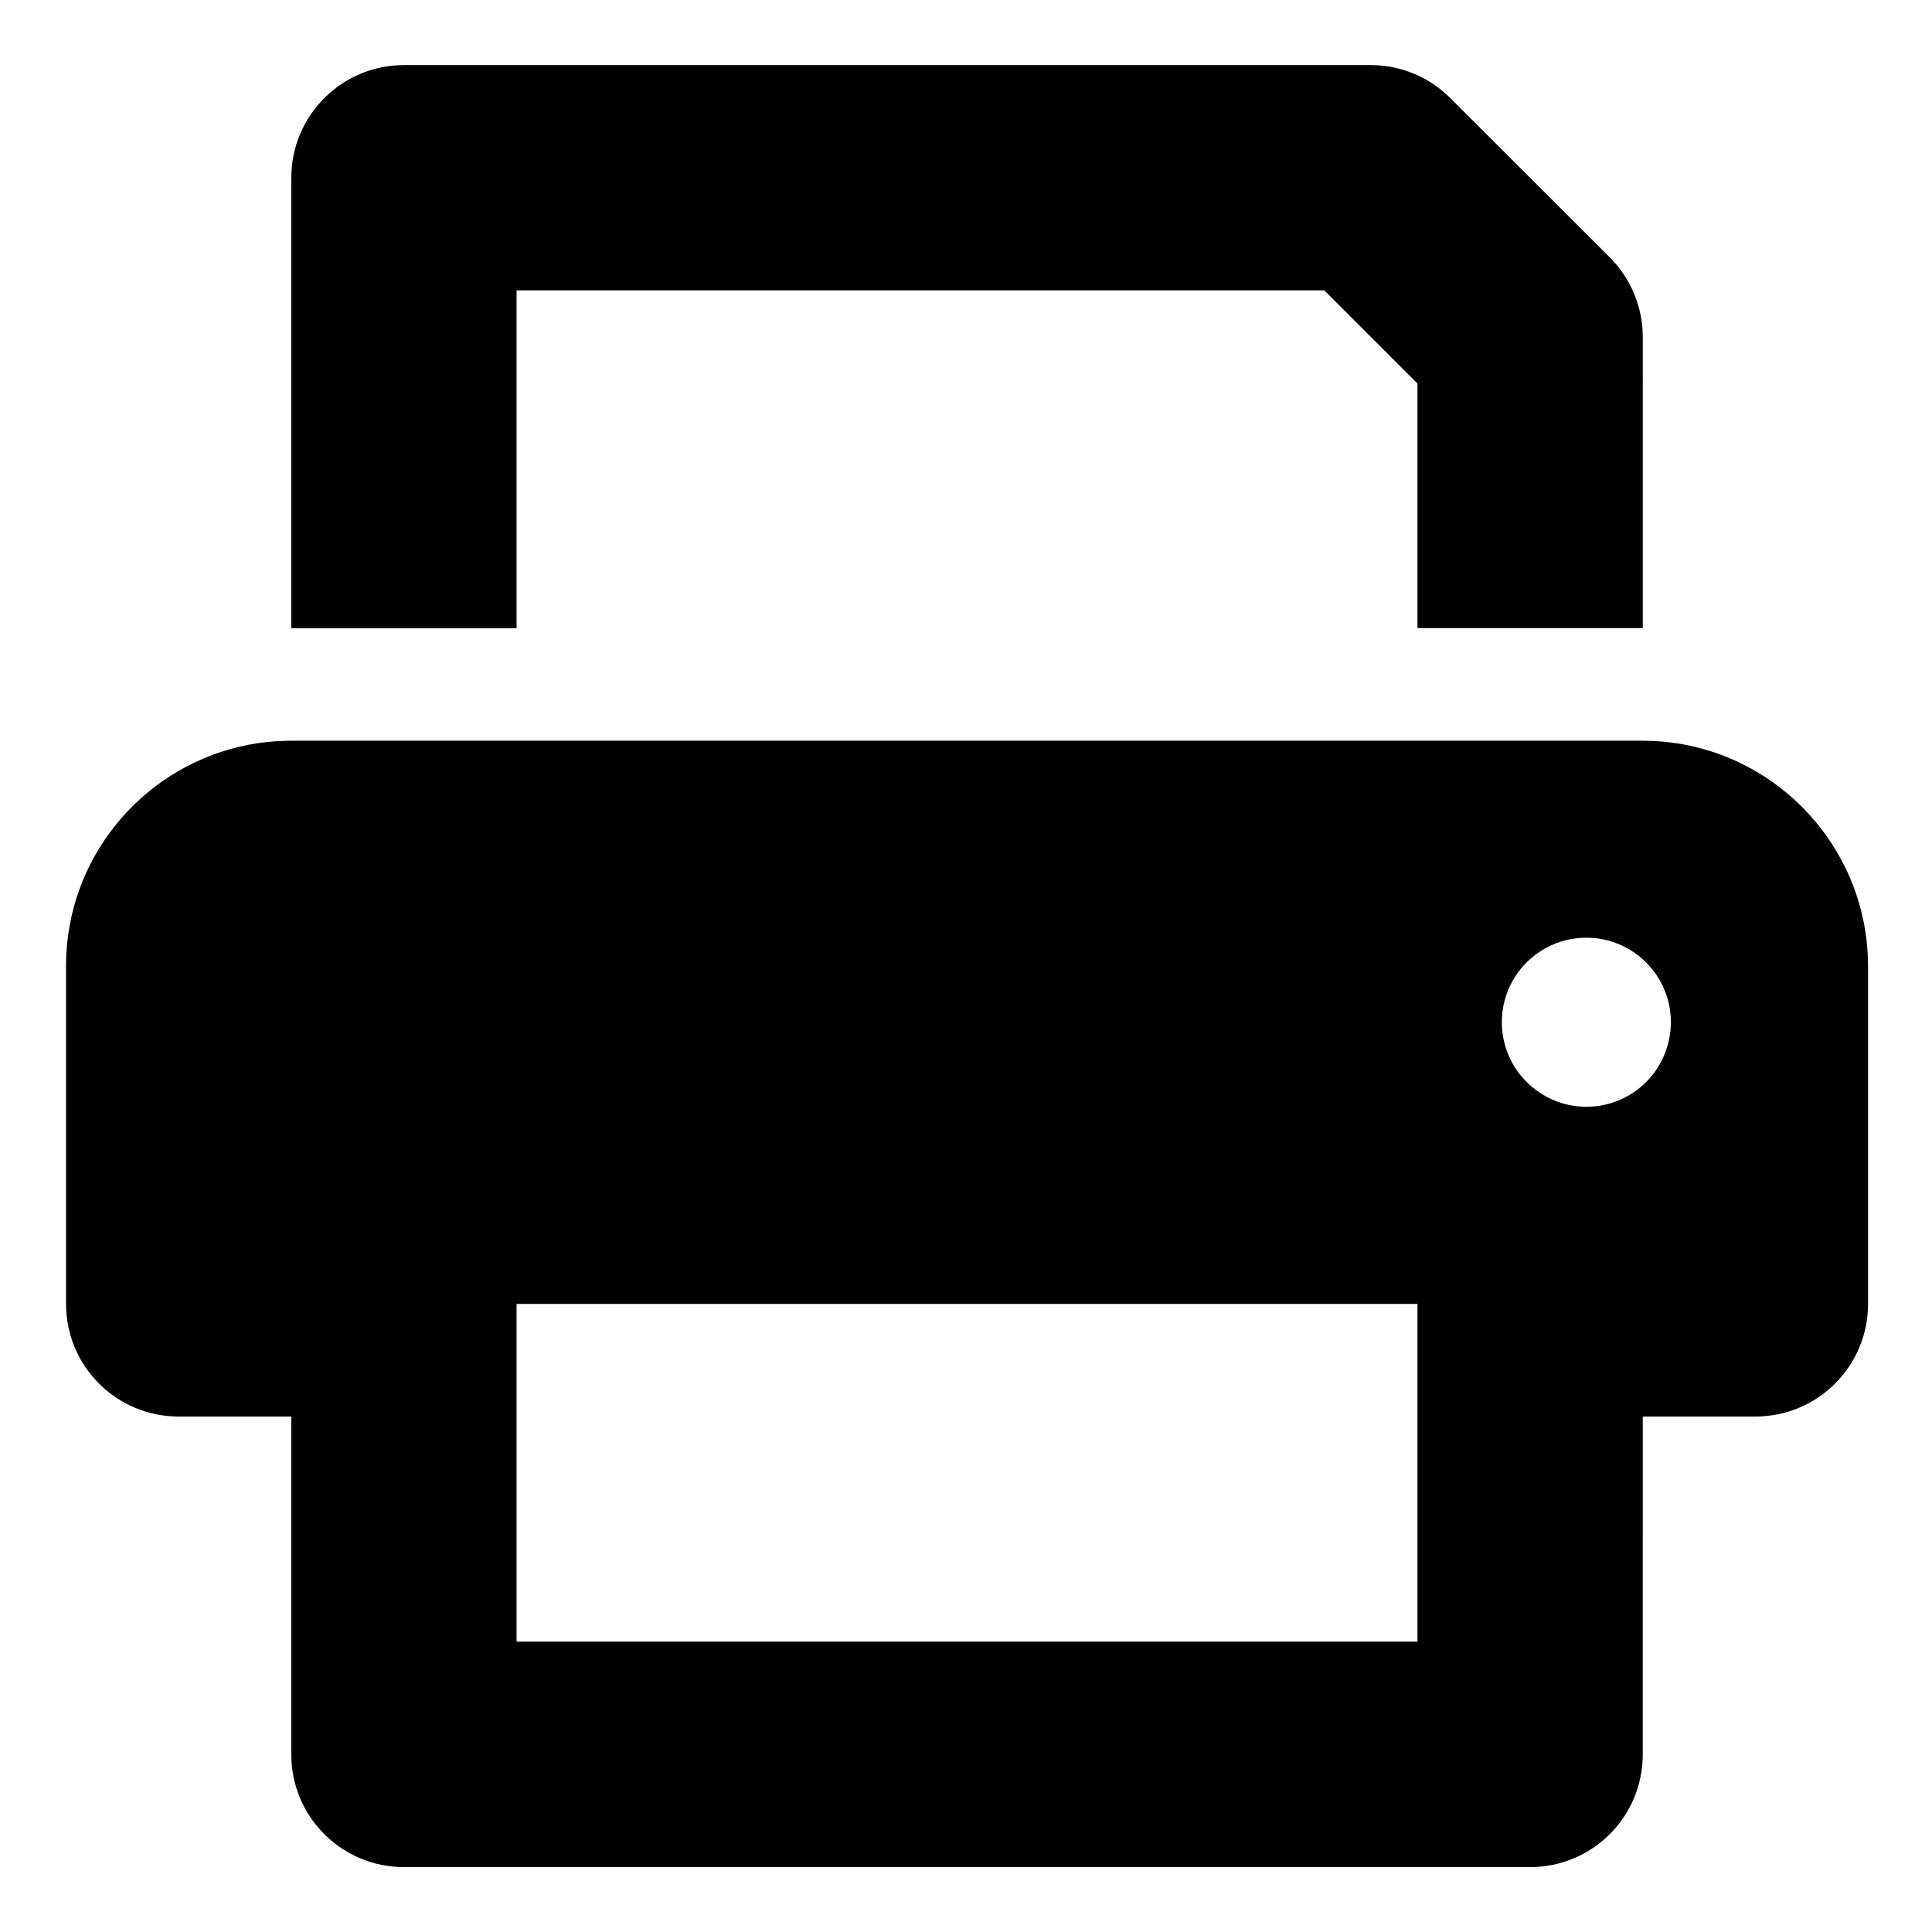 <svg version="1.1" id="Layer_1" xmlns="http://www.w3.org/2000/svg" xmlns:xlink="http://www.w3.org/1999/xlink" x="0px" y="0px"
	 viewBox="0 0 1024 1024" style="enable-background:new 0 0 1024 1024;" xml:space="preserve">
<path d="M870.6,392.6H154.4C88.4,392.6,35,446.2,35,512v179.1c0,33,26.7,59.7,59.7,59.7h59.7v179.1c0,33,26.7,59.7,59.7,59.7h596.9
	c33,0,59.7-26.7,59.7-59.7V750.8h59.7c33,0,59.7-26.7,59.7-59.7V512C990,446.2,936.5,392.6,870.6,392.6z M751.2,870.1H273.8V691.1
	h477.5V870.1z M840.8,586.6c-24.7,0-44.8-20.1-44.8-44.8c0-24.8,20.1-44.8,44.8-44.8s44.8,20,44.8,44.8
	C885.5,566.7,865.6,586.6,840.8,586.6z M273.8,153.9h428.1l49.4,49.4v129.6h119.4V178.6c0-15.8-6.3-31-17.5-42.2L768.7,52
	c-11.1-11.2-26.4-17.5-42.1-17.5H214.1c-32.9,0-59.7,26.7-59.7,59.7v238.8h119.4V153.9z"/>
</svg>
